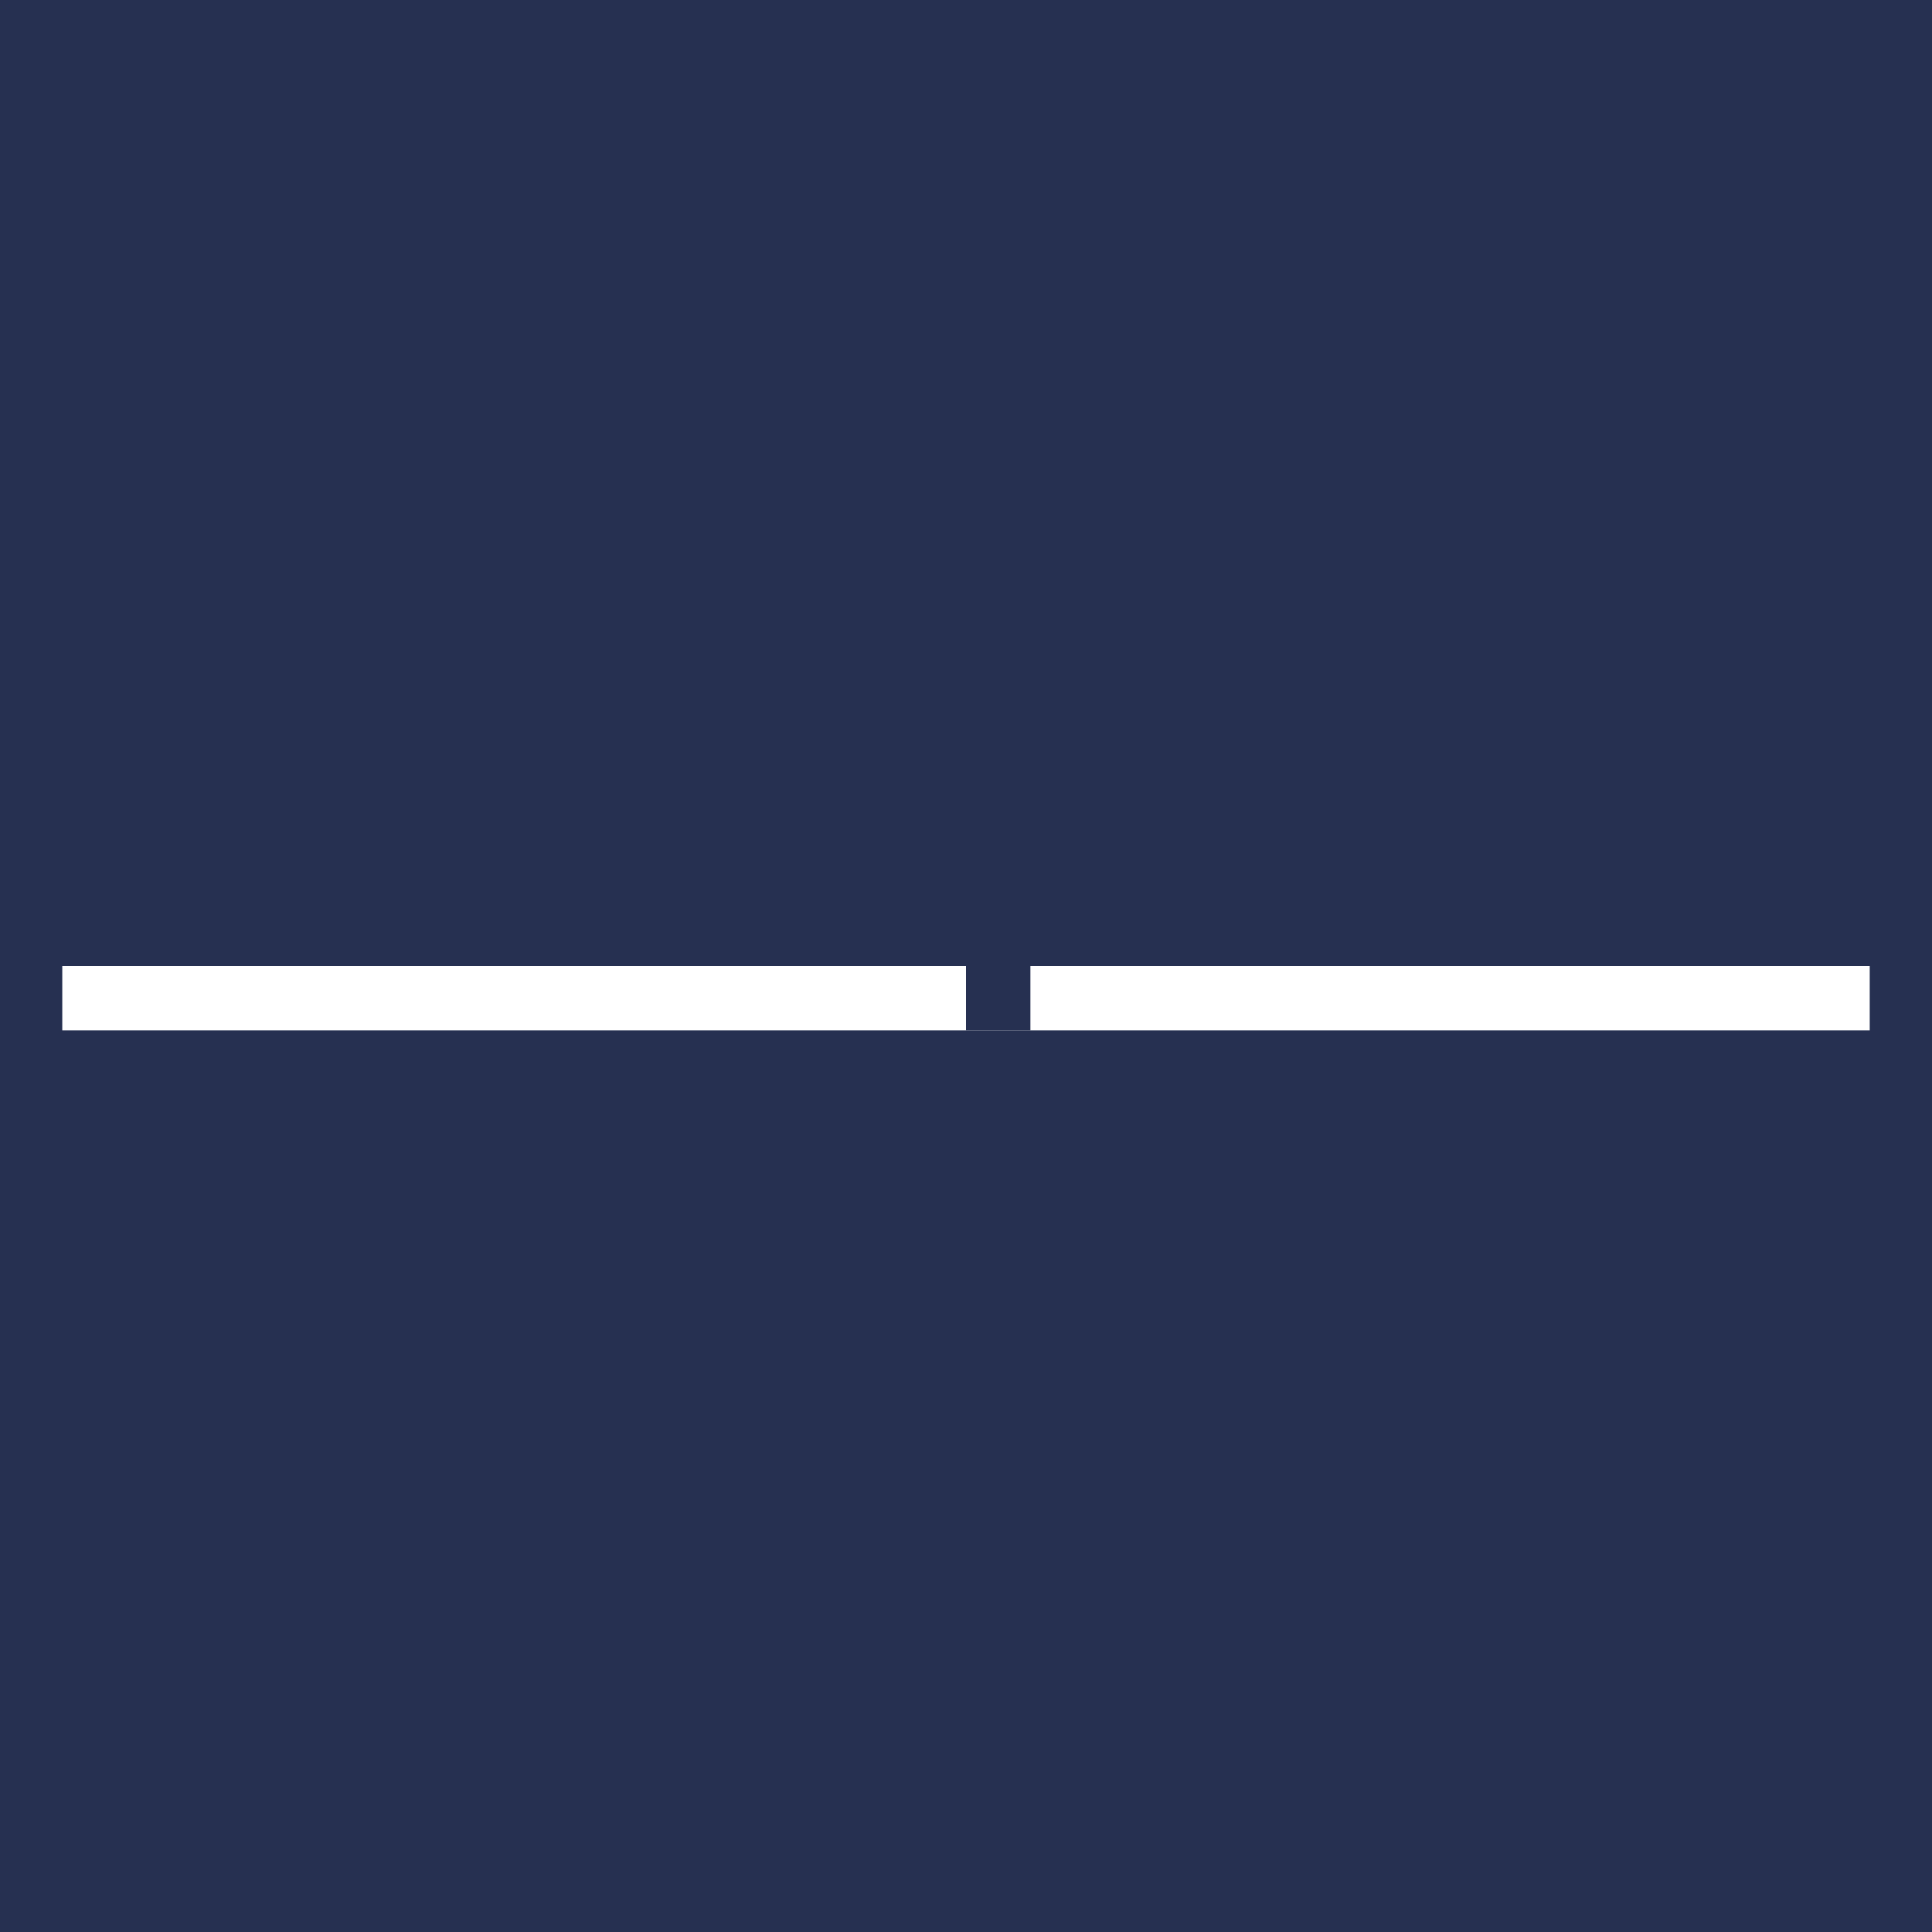 <?xml version="1.0" encoding="UTF-8" standalone="no"?>
<svg width="30px" height="30px" viewBox="0 0 30 30" version="1.1" xmlns="http://www.w3.org/2000/svg" xmlns:xlink="http://www.w3.org/1999/xlink">
    <!-- Generator: Sketch 3.8.3 (29802) - http://www.bohemiancoding.com/sketch -->
    <title>horizontal line</title>
    <desc>Created with Sketch.</desc>
    <defs>
        <rect id="path-1" x="14" y="1" width="1" height="1"></rect>
        <mask id="mask-2" maskContentUnits="userSpaceOnUse" maskUnits="objectBoundingBox" x="-1" y="-1" width="3" height="3">
            <rect x="13" y="0" width="3" height="3" fill="white"></rect>
            <use xlink:href="#path-1" fill="black"></use>
        </mask>
    </defs>
    <g id="Page-1" stroke="none" stroke-width="1" fill="none" fill-rule="evenodd">
        <g id="Drawing" transform="translate(-445, -92)">
            <g id="2" transform="translate(367, 13)">
                <g id="drawing-tools-1" transform="translate(44, 79)">
                    <g id="horizontal-line" transform="translate(34, 0)">
                        <rect id="Rectangle-131" fill="#263051" x="0" y="0" width="30" height="30"></rect>
                        <g id="Group" transform="translate(1, 14)">
                            <path d="M0.467,1.5 L27.533,1.5" id="Line-Copy-10" stroke="#FFFFFF" stroke-linecap="square"></path>
                            <g id="Rectangle-75-Copy-3">
                                <use fill="#263051" fill-rule="evenodd" xlink:href="#path-1"></use>
                                <use stroke="#FFFFFF" mask="url(#mask-2)" stroke-width="2" stroke-linecap="square" xlink:href="#path-1"></use>
                            </g>
                        </g>
                    </g>
                </g>
            </g>
        </g>
    </g>
</svg>